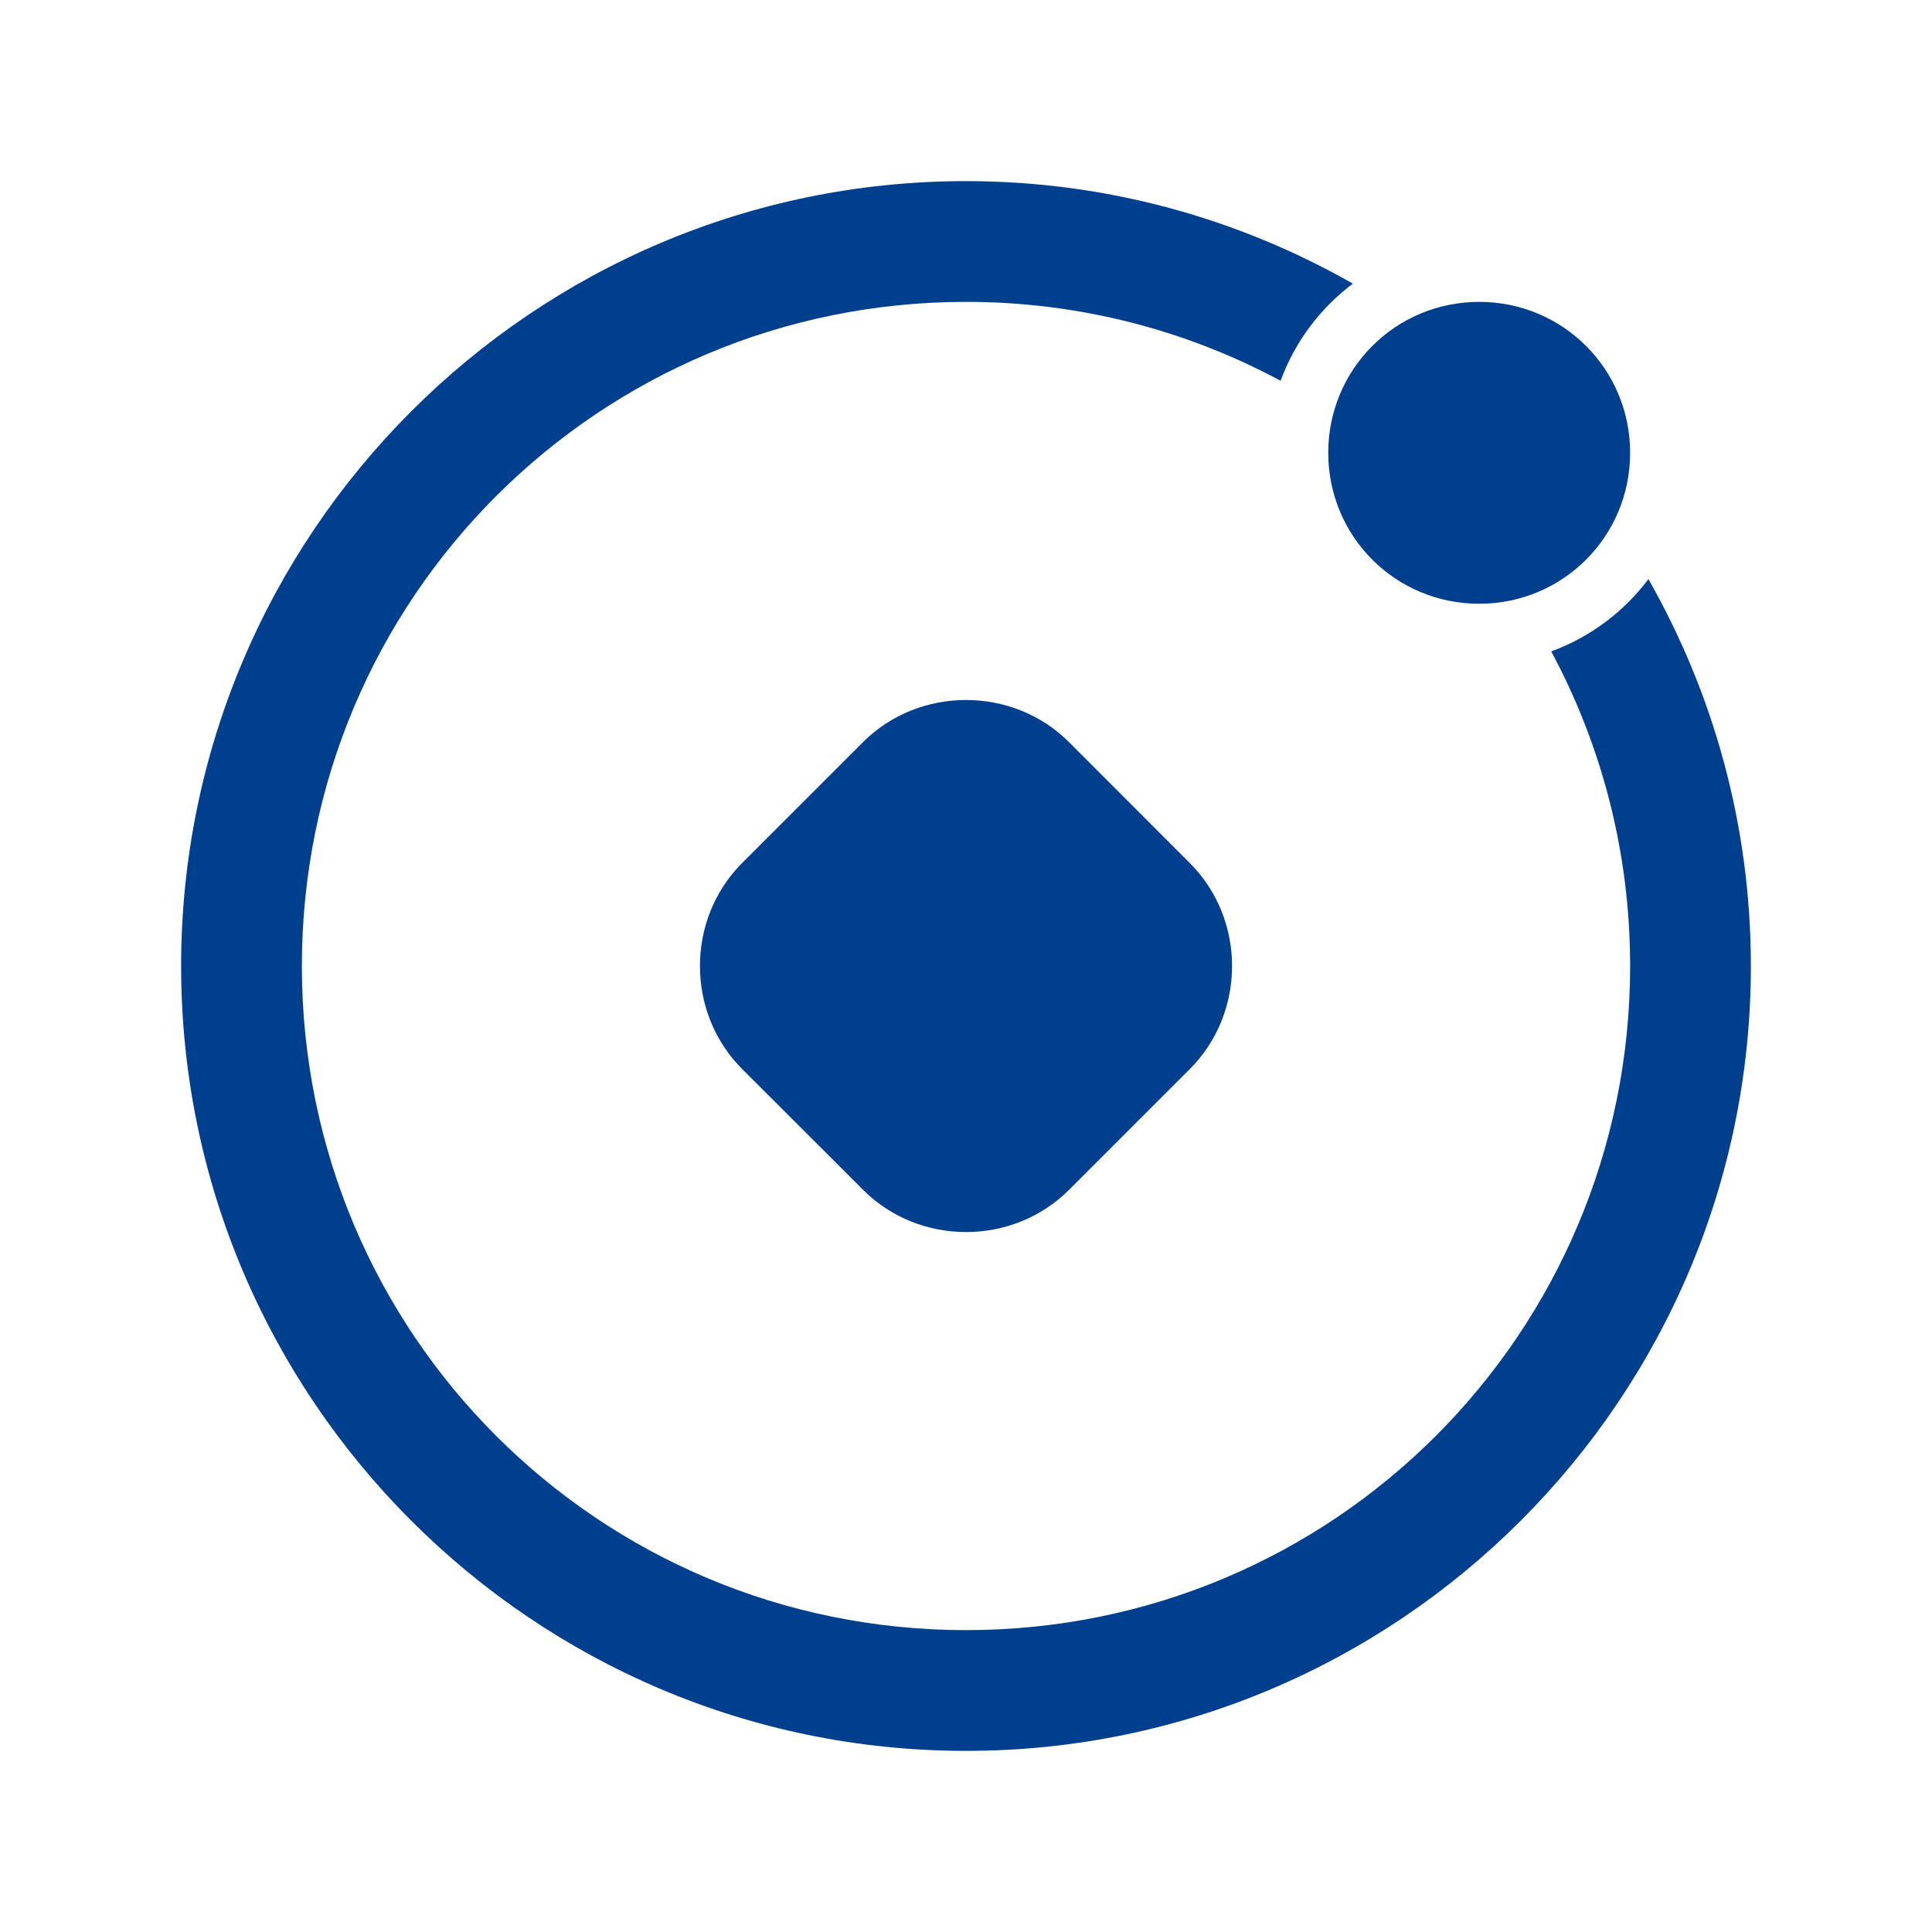 <svg width="32" height="32" xmlns="http://www.w3.org/2000/svg" fill="#003f8e">
	<path d="m 16,11.594 c -0.62,0 -1.24,0.233 -1.707,0.699 l -2,2 c -0.933,0.933 -0.933,2.481 -10e-7,3.414 l 2.002,2 c 0.933,0.933 2.479,0.933 3.412,0 l 2,-2 c 0.933,-0.933 0.933,-2.479 1e-6,-3.412 L 17.707,12.293 c -0.467,-0.467 -1.087,-0.699 -1.707,-0.699 z" />
	<path d="M 16,3 C 8.832,3 3,8.832 3,16 3,23.168 8.832,29 16,29 23.168,29 29,23.168 29,16 29,13.671 28.38,11.485 27.303,9.592 26.897,10.133 26.339,10.553 25.693,10.789 26.526,12.339 27,14.113 27,16 27,22.087 22.087,27 16,27 9.913,27 5,22.087 5,16 5,9.913 9.913,5 16,5 c 1.887,0 3.661,0.474 5.211,1.307 0.236,-0.646 0.656,-1.204 1.197,-1.609 C 20.515,3.62 18.329,3 16,3 Z" />
	<path d="M 24.5,5 C 23.113,5 22,6.113 22,7.5 22,8.887 23.113,10 24.5,10 25.887,10 27,8.887 27,7.5 27,6.113 25.887,5 24.5,5 Z" />
</svg>